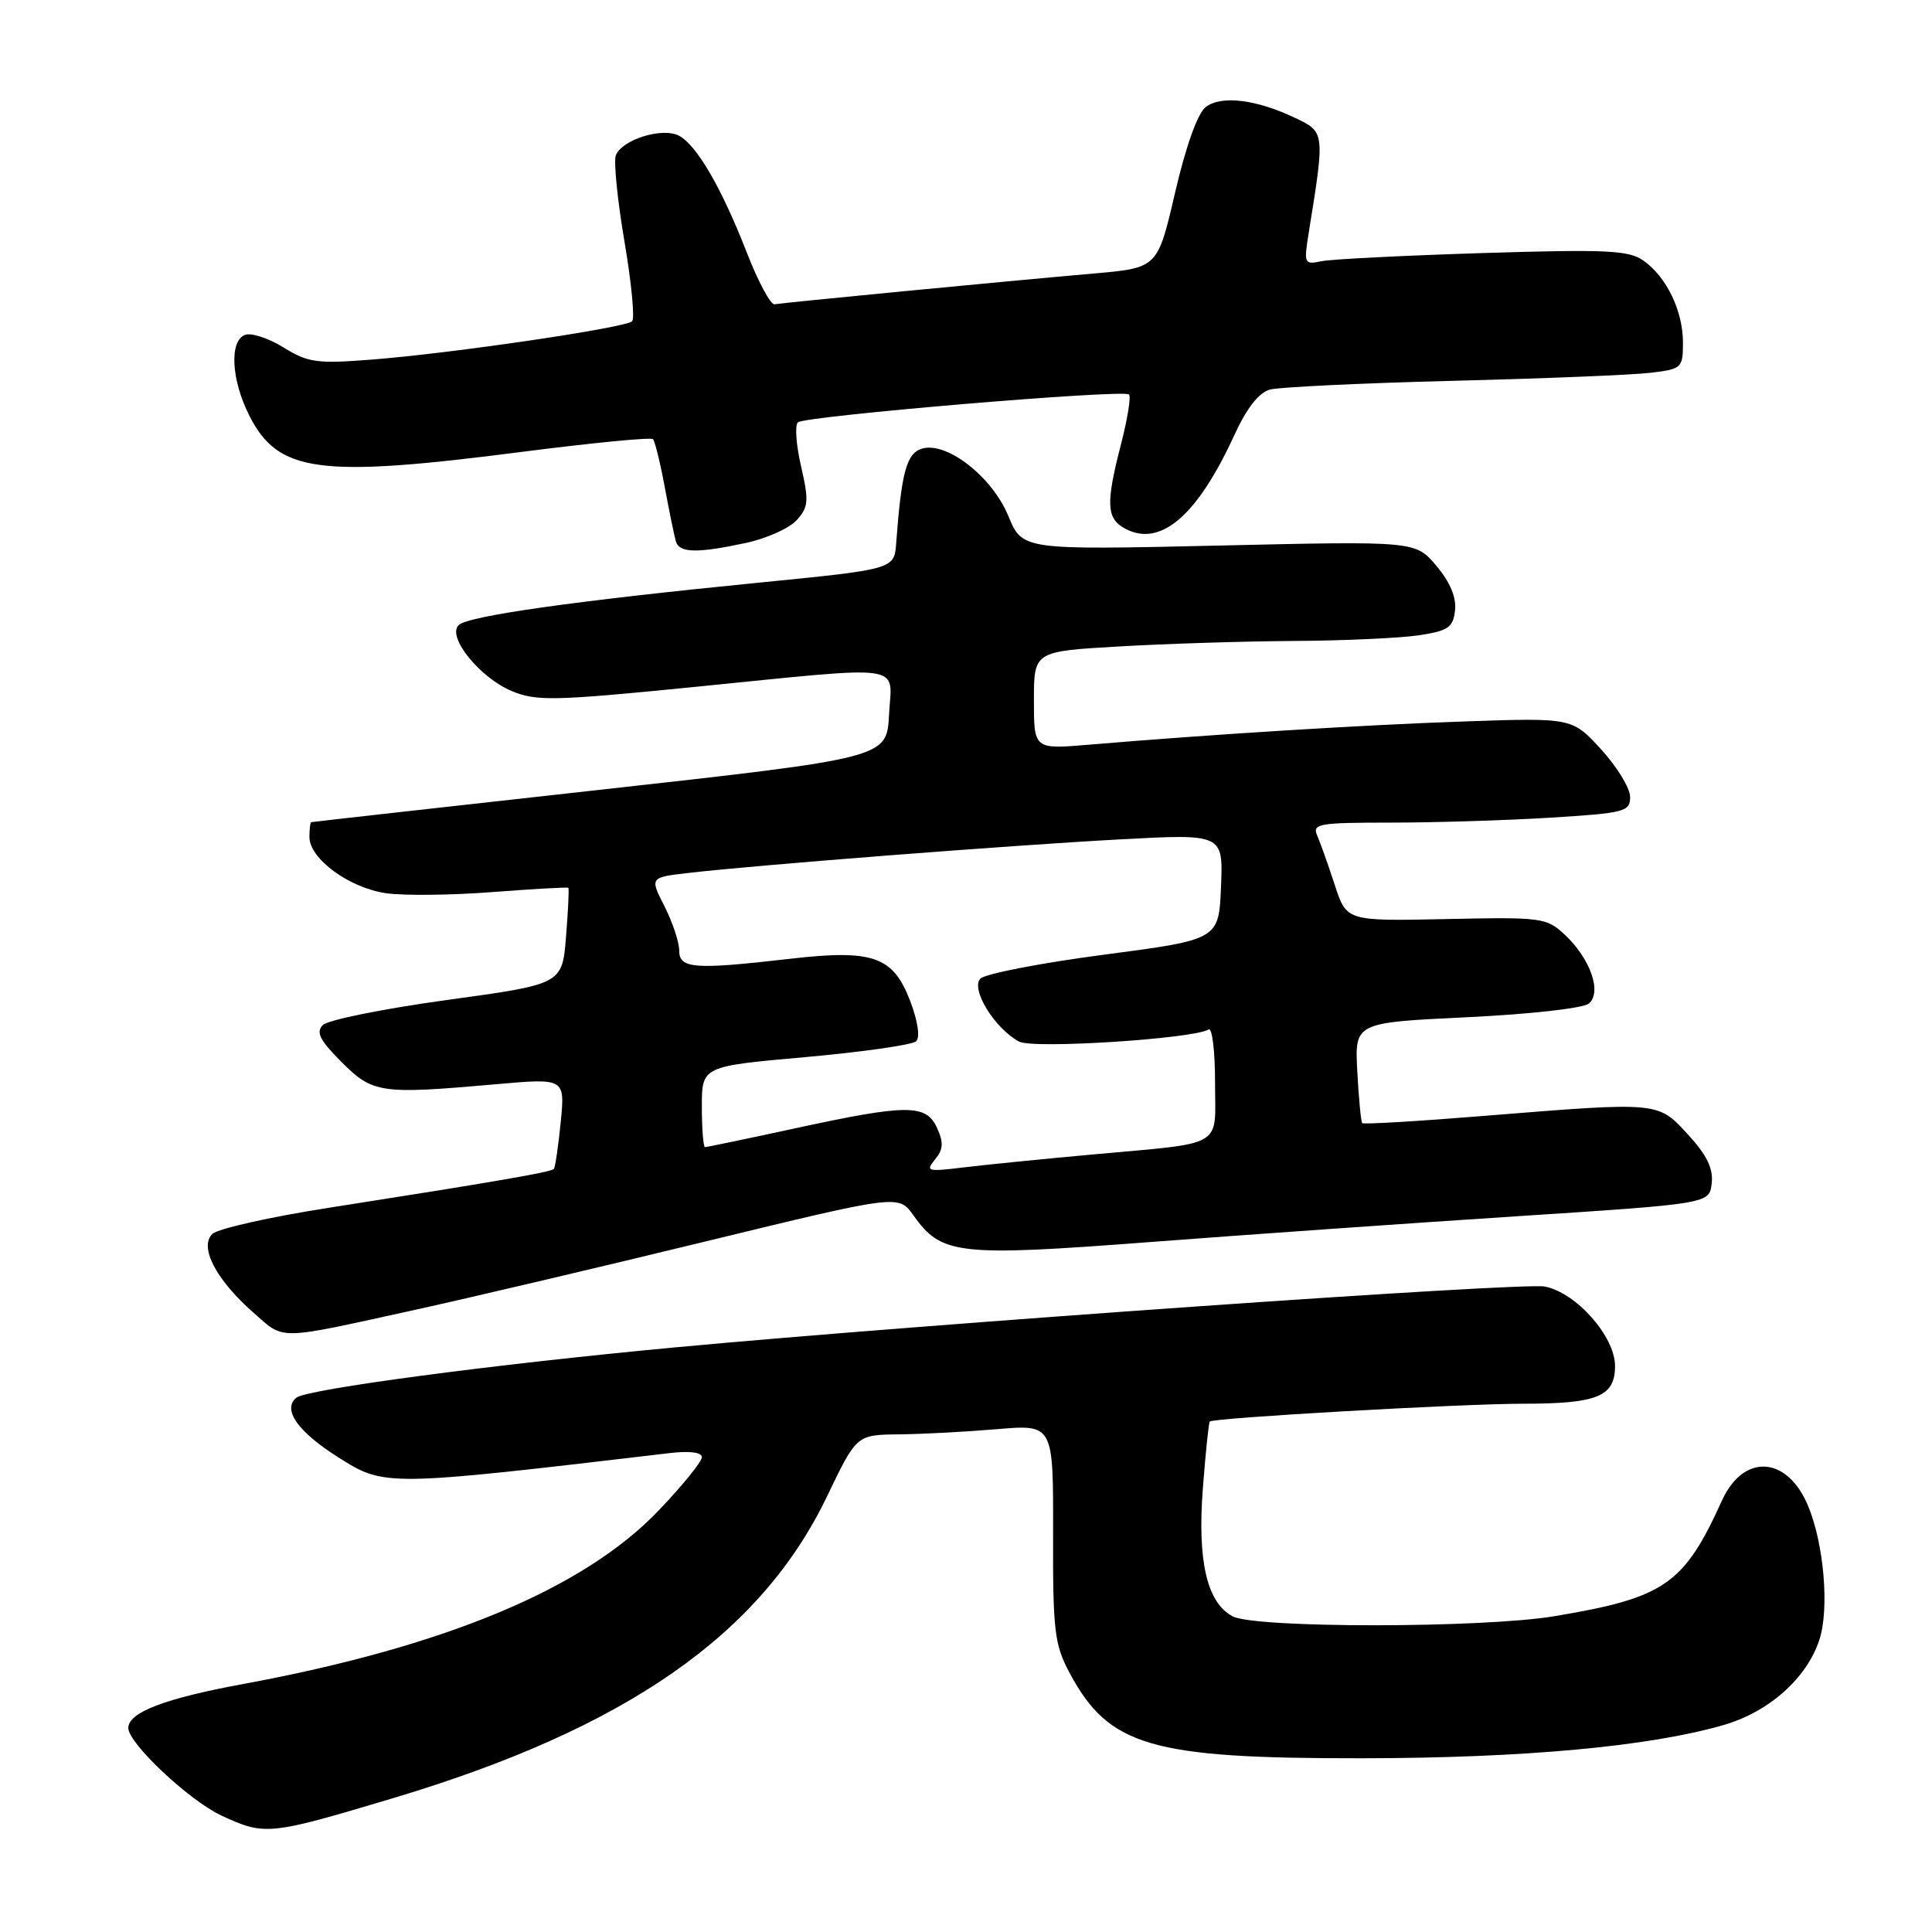 <?xml version="1.0" encoding="UTF-8" standalone="no"?>
<!DOCTYPE svg PUBLIC "-//W3C//DTD SVG 1.1//EN" "http://www.w3.org/Graphics/SVG/1.1/DTD/svg11.dtd" >
<svg xmlns="http://www.w3.org/2000/svg" xmlns:xlink="http://www.w3.org/1999/xlink" version="1.1" viewBox="0 0 256 256">
 <g >
 <path fill="currentColor"
d=" M 52.00 238.29 C 82.89 229.06 100.78 216.63 109.59 198.27 C 113.50 190.12 113.50 190.12 119.10 190.06 C 122.18 190.03 128.04 189.72 132.13 189.37 C 139.57 188.74 139.57 188.74 139.54 203.12 C 139.50 216.10 139.72 217.90 141.72 221.66 C 146.93 231.39 152.45 233.01 180.43 232.98 C 201.86 232.96 218.59 231.42 228.40 228.57 C 234.40 226.83 239.39 222.39 241.07 217.30 C 242.42 213.21 241.69 204.59 239.57 199.51 C 236.80 192.89 231.01 192.56 228.16 198.85 C 223.13 209.95 220.56 211.72 206.00 214.15 C 196.44 215.75 166.29 215.76 163.32 214.17 C 159.92 212.35 158.64 206.83 159.39 197.14 C 159.75 192.46 160.16 188.51 160.30 188.36 C 160.80 187.87 193.49 186.01 201.82 186.00 C 211.68 186.00 214.00 185.05 214.00 181.00 C 214.00 177.08 208.83 171.25 204.67 170.47 C 201.64 169.90 123.14 175.40 89.50 178.53 C 65.49 180.77 40.66 184.07 39.27 185.20 C 37.38 186.75 39.44 189.69 44.77 193.07 C 50.96 197.00 50.95 197.00 88.75 192.54 C 91.38 192.23 93.00 192.44 93.00 193.09 C 93.00 193.67 90.43 196.85 87.28 200.14 C 77.40 210.51 58.94 218.21 32.12 223.16 C 21.80 225.06 17.00 226.91 17.00 228.97 C 17.00 231.00 25.09 238.60 29.36 240.58 C 35.11 243.24 35.63 243.19 52.00 238.29 Z  M 55.00 173.56 C 61.88 172.05 79.10 168.00 93.28 164.55 C 119.06 158.28 119.06 158.28 121.01 161.01 C 124.76 166.29 126.85 166.52 152.37 164.58 C 165.09 163.61 186.97 162.07 201.00 161.16 C 226.50 159.50 226.50 159.50 226.81 156.80 C 227.04 154.85 226.17 153.06 223.69 150.36 C 219.65 145.95 219.97 145.98 196.66 147.86 C 187.94 148.57 180.67 149.00 180.50 148.82 C 180.34 148.65 180.04 145.57 179.85 142.00 C 179.50 135.50 179.50 135.50 194.35 134.79 C 202.62 134.40 209.78 133.60 210.52 132.98 C 212.30 131.51 210.75 127.05 207.36 123.87 C 204.92 121.59 204.33 121.51 191.63 121.78 C 178.43 122.06 178.43 122.06 176.87 117.28 C 176.01 114.65 174.97 111.71 174.55 110.75 C 173.85 109.15 174.66 109.00 184.24 109.00 C 189.99 109.00 199.48 108.71 205.34 108.35 C 215.29 107.74 216.00 107.56 216.00 105.60 C 216.00 104.44 214.27 101.61 212.16 99.30 C 208.32 95.10 208.32 95.10 193.91 95.60 C 180.37 96.07 160.75 97.29 144.25 98.68 C 137.00 99.29 137.00 99.29 137.00 92.80 C 137.00 86.31 137.00 86.31 148.25 85.66 C 154.44 85.30 164.90 84.97 171.50 84.93 C 178.10 84.89 185.53 84.55 188.00 84.18 C 191.90 83.59 192.54 83.15 192.80 80.89 C 193.00 79.18 192.15 77.14 190.34 74.99 C 187.57 71.69 187.57 71.69 161.52 72.29 C 135.47 72.88 135.47 72.88 133.61 68.37 C 131.44 63.12 125.38 58.43 122.12 59.46 C 120.12 60.10 119.44 62.62 118.75 71.96 C 118.50 75.43 118.50 75.43 100.50 77.21 C 76.07 79.63 61.98 81.62 60.76 82.84 C 59.21 84.39 63.57 89.79 67.79 91.56 C 71.07 92.93 73.34 92.88 91.86 91.04 C 120.62 88.17 118.16 87.83 117.80 94.72 C 117.50 100.43 117.50 100.43 79.50 104.65 C 58.60 106.97 41.39 108.90 41.25 108.94 C 41.11 108.97 41.00 109.86 41.00 110.91 C 41.00 113.80 46.30 117.67 51.18 118.36 C 53.56 118.69 59.91 118.62 65.31 118.20 C 70.70 117.79 75.20 117.53 75.31 117.64 C 75.42 117.75 75.28 120.67 75.00 124.12 C 74.50 130.41 74.50 130.41 59.25 132.50 C 50.86 133.65 43.45 135.15 42.78 135.82 C 41.83 136.77 42.36 137.82 45.25 140.72 C 49.41 144.88 50.40 145.02 65.68 143.67 C 74.87 142.86 74.87 142.86 74.30 148.68 C 73.98 151.88 73.57 154.68 73.39 154.89 C 73.02 155.31 65.72 156.57 43.50 160.05 C 35.80 161.25 28.90 162.80 28.16 163.49 C 26.34 165.20 28.61 169.57 33.59 173.94 C 37.76 177.61 36.48 177.63 55.00 173.56 Z  M 98.85 71.94 C 101.57 71.35 104.60 70.00 105.57 68.92 C 107.13 67.19 107.20 66.38 106.15 61.81 C 105.49 58.97 105.30 56.34 105.73 55.96 C 106.68 55.12 148.90 51.56 149.60 52.27 C 149.88 52.55 149.41 55.48 148.56 58.78 C 146.50 66.73 146.59 68.71 149.09 70.05 C 153.77 72.55 158.66 68.35 163.58 57.60 C 165.20 54.07 166.81 52.02 168.27 51.62 C 169.50 51.29 180.40 50.77 192.50 50.46 C 204.60 50.16 216.41 49.68 218.75 49.39 C 222.84 48.90 223.00 48.75 223.00 45.39 C 223.00 41.19 220.83 36.70 217.76 34.53 C 215.81 33.16 212.91 33.02 196.50 33.53 C 186.05 33.86 176.42 34.34 175.11 34.61 C 172.81 35.09 172.75 34.95 173.42 30.80 C 175.57 17.46 175.57 17.50 171.56 15.60 C 166.42 13.16 161.83 12.61 159.77 14.18 C 158.70 14.99 157.14 19.35 155.71 25.50 C 153.39 35.50 153.39 35.50 144.95 36.24 C 133.03 37.28 103.76 40.11 102.63 40.32 C 102.12 40.42 100.47 37.35 98.97 33.50 C 95.62 24.91 92.35 19.26 89.98 17.99 C 87.79 16.82 82.41 18.49 81.60 20.59 C 81.30 21.39 81.81 26.51 82.74 31.97 C 83.67 37.43 84.13 42.20 83.76 42.57 C 82.91 43.43 59.96 46.81 49.34 47.64 C 42.01 48.22 40.83 48.06 37.57 46.04 C 35.58 44.81 33.29 44.06 32.47 44.37 C 30.36 45.18 30.64 50.37 33.06 55.12 C 36.90 62.64 42.27 63.35 69.27 59.86 C 78.49 58.68 86.25 57.92 86.52 58.19 C 86.78 58.45 87.49 61.33 88.09 64.58 C 88.69 67.84 89.36 71.06 89.56 71.75 C 90.02 73.28 92.38 73.33 98.85 71.94 Z  M 123.90 153.63 C 124.99 152.31 125.05 151.40 124.17 149.47 C 122.71 146.28 120.28 146.28 105.40 149.50 C 99.04 150.88 93.65 152.00 93.42 152.00 C 93.19 152.00 93.00 149.59 93.00 146.64 C 93.00 141.29 93.00 141.29 106.75 140.07 C 114.31 139.39 120.91 138.45 121.40 137.97 C 121.94 137.45 121.61 135.27 120.60 132.63 C 118.35 126.72 115.67 125.78 104.73 127.04 C 91.97 128.51 90.00 128.36 90.00 125.96 C 90.00 124.84 89.12 122.20 88.05 120.09 C 86.09 116.26 86.09 116.26 91.30 115.66 C 100.31 114.62 133.93 112.00 148.29 111.23 C 162.08 110.48 162.08 110.48 161.79 117.49 C 161.50 124.50 161.50 124.50 146.29 126.50 C 137.92 127.60 130.55 129.03 129.91 129.67 C 128.57 131.03 131.80 136.29 135.04 138.02 C 136.90 139.01 158.14 137.65 160.15 136.41 C 160.62 136.12 161.00 139.27 161.00 143.42 C 161.00 152.25 162.55 151.35 144.50 153.00 C 137.90 153.60 130.25 154.37 127.50 154.71 C 122.89 155.27 122.61 155.19 123.90 153.63 Z "/>
</g>
</svg>